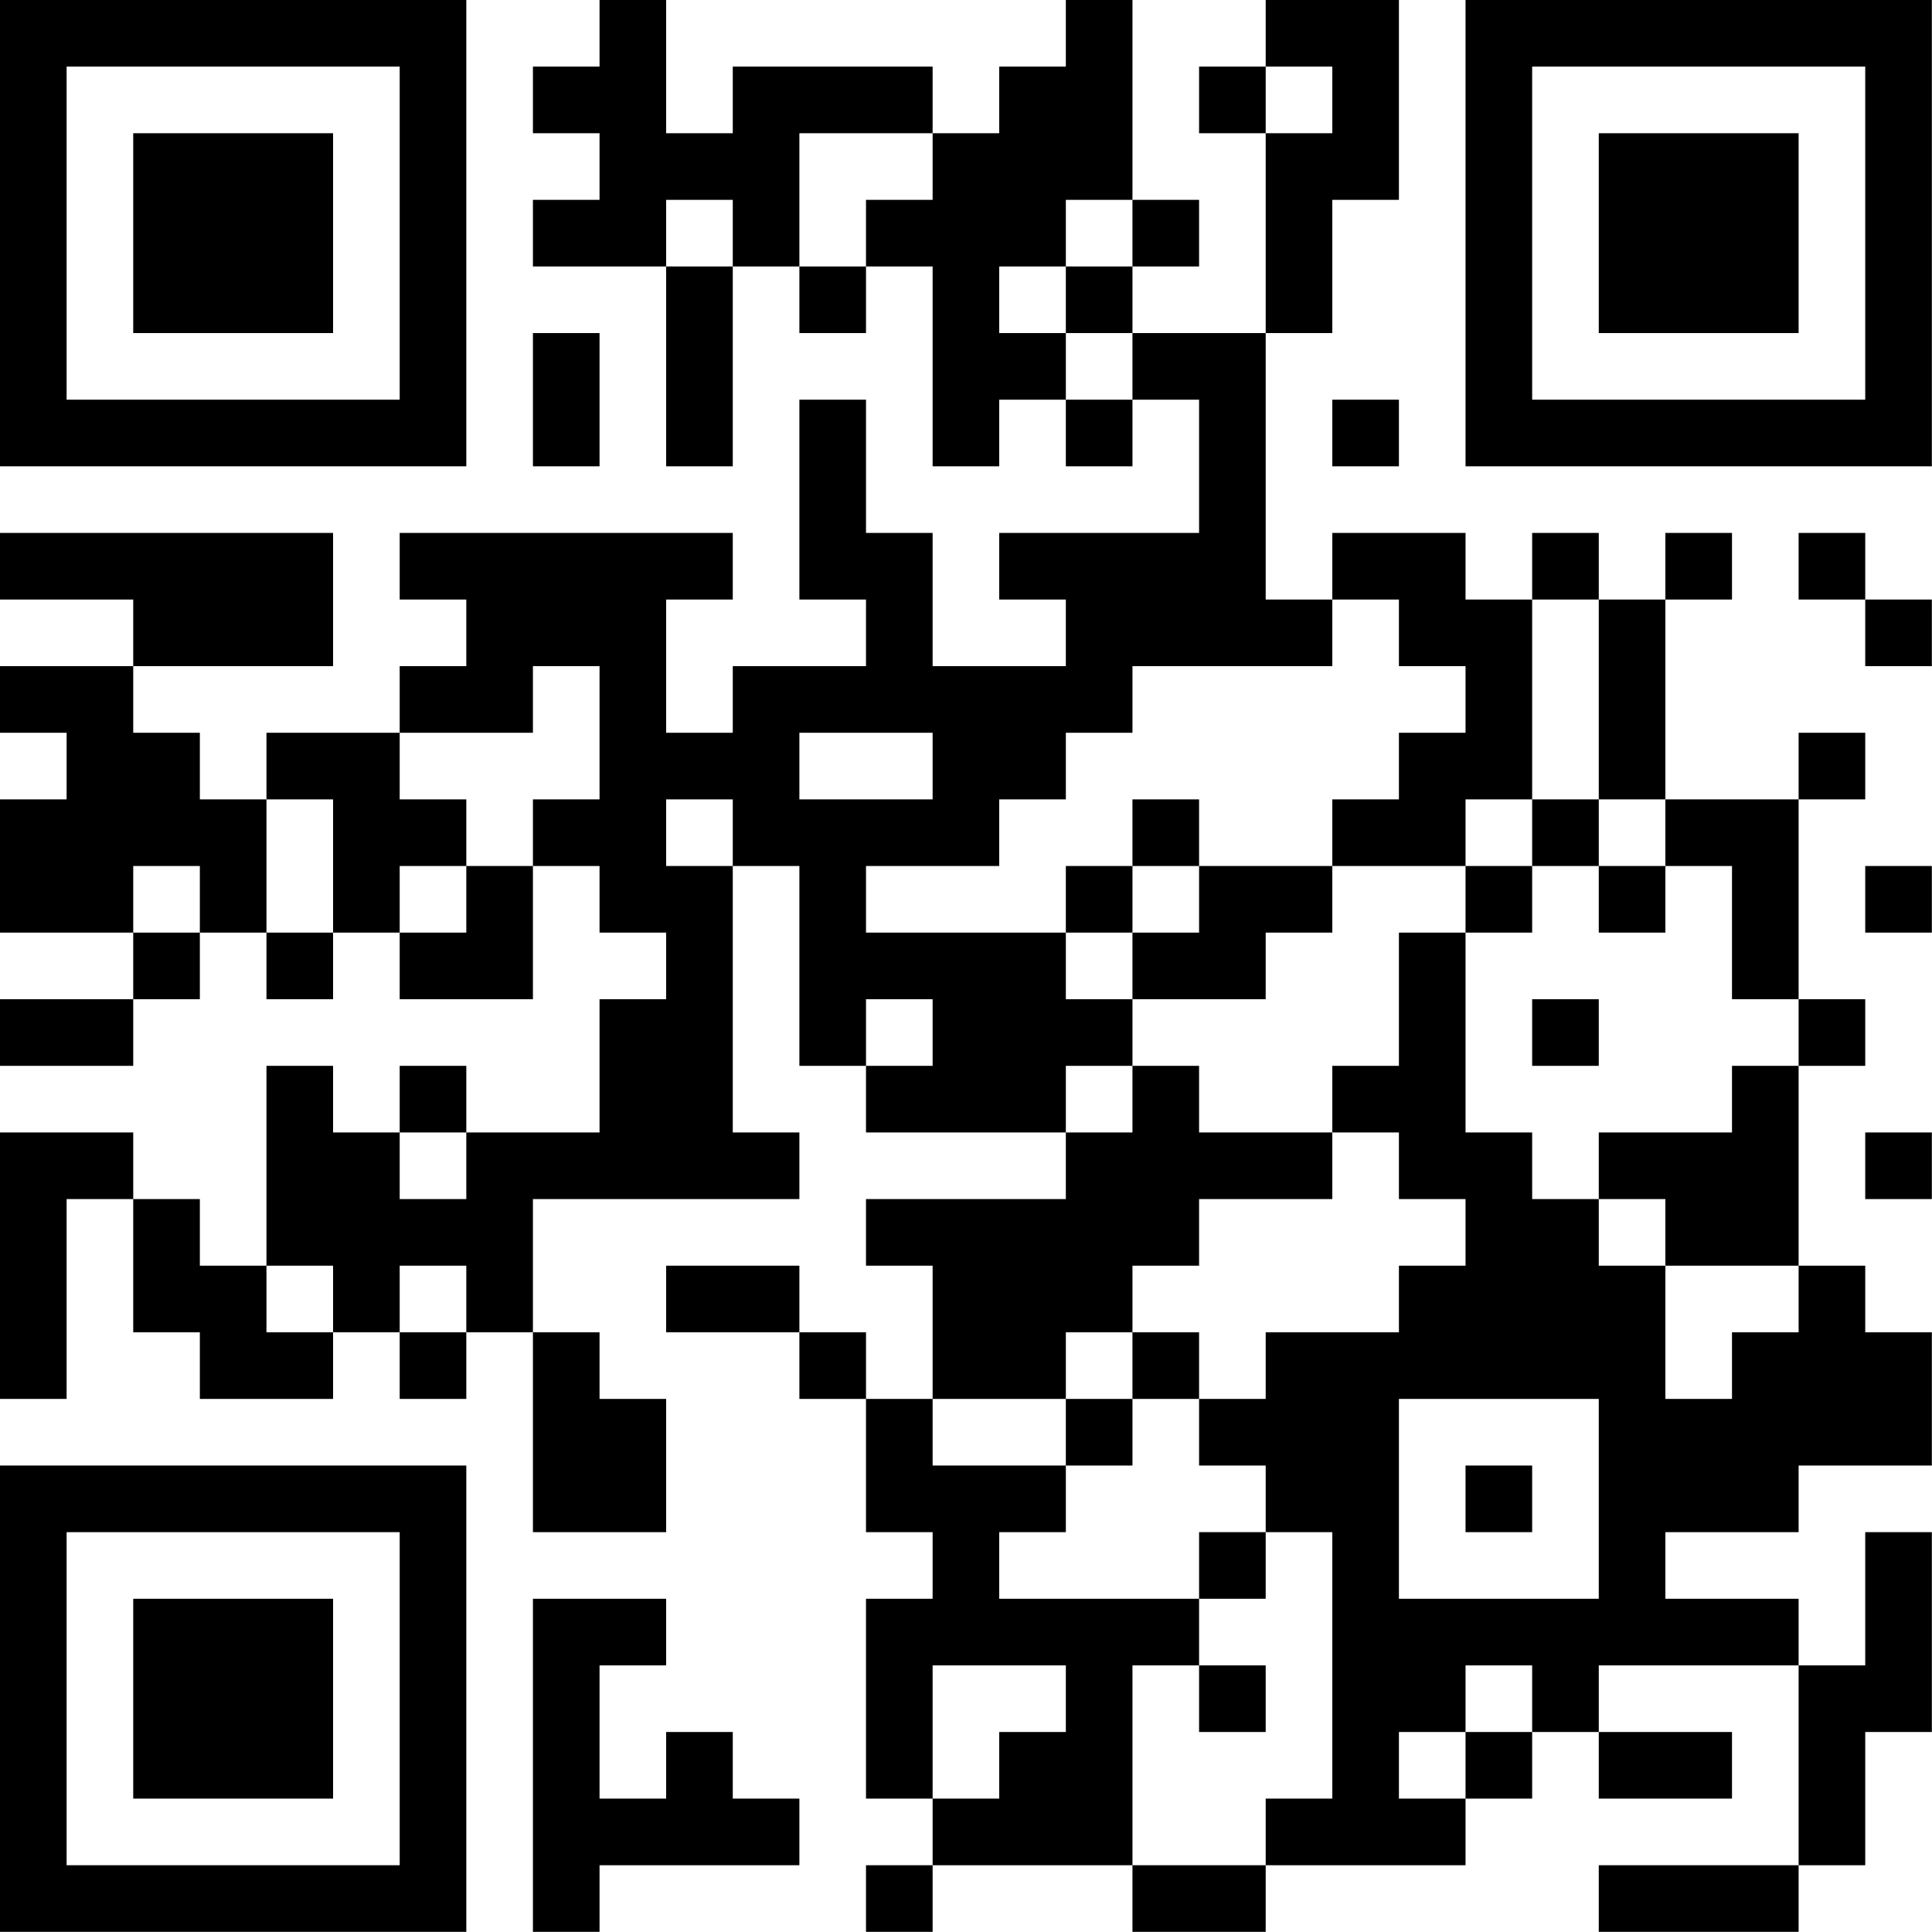 <?xml version="1.0" encoding="UTF-8"?>
<svg xmlns="http://www.w3.org/2000/svg" version="1.1" width="100" height="100" viewBox="0 0 100 100"><rect x="0" y="0" width="100" height="100" fill="#ffffff"/><g transform="scale(3.448)"><g transform="translate(0,0)"><path fill-rule="evenodd" d="M9 0L9 1L8 1L8 2L9 2L9 3L8 3L8 4L10 4L10 7L11 7L11 4L12 4L12 5L13 5L13 4L14 4L14 7L15 7L15 6L16 6L16 7L17 7L17 6L18 6L18 8L15 8L15 9L16 9L16 10L14 10L14 8L13 8L13 6L12 6L12 9L13 9L13 10L11 10L11 11L10 11L10 9L11 9L11 8L6 8L6 9L7 9L7 10L6 10L6 11L4 11L4 12L3 12L3 11L2 11L2 10L5 10L5 8L0 8L0 9L2 9L2 10L0 10L0 11L1 11L1 12L0 12L0 14L2 14L2 15L0 15L0 16L2 16L2 15L3 15L3 14L4 14L4 15L5 15L5 14L6 14L6 15L8 15L8 13L9 13L9 14L10 14L10 15L9 15L9 17L7 17L7 16L6 16L6 17L5 17L5 16L4 16L4 19L3 19L3 18L2 18L2 17L0 17L0 21L1 21L1 18L2 18L2 20L3 20L3 21L5 21L5 20L6 20L6 21L7 21L7 20L8 20L8 23L10 23L10 21L9 21L9 20L8 20L8 18L12 18L12 17L11 17L11 13L12 13L12 16L13 16L13 17L16 17L16 18L13 18L13 19L14 19L14 21L13 21L13 20L12 20L12 19L10 19L10 20L12 20L12 21L13 21L13 23L14 23L14 24L13 24L13 27L14 27L14 28L13 28L13 29L14 29L14 28L17 28L17 29L19 29L19 28L22 28L22 27L23 27L23 26L24 26L24 27L26 27L26 26L24 26L24 25L27 25L27 28L24 28L24 29L27 29L27 28L28 28L28 26L29 26L29 23L28 23L28 25L27 25L27 24L25 24L25 23L27 23L27 22L29 22L29 20L28 20L28 19L27 19L27 16L28 16L28 15L27 15L27 12L28 12L28 11L27 11L27 12L25 12L25 9L26 9L26 8L25 8L25 9L24 9L24 8L23 8L23 9L22 9L22 8L20 8L20 9L19 9L19 5L20 5L20 3L21 3L21 0L19 0L19 1L18 1L18 2L19 2L19 5L17 5L17 4L18 4L18 3L17 3L17 0L16 0L16 1L15 1L15 2L14 2L14 1L11 1L11 2L10 2L10 0ZM19 1L19 2L20 2L20 1ZM12 2L12 4L13 4L13 3L14 3L14 2ZM10 3L10 4L11 4L11 3ZM16 3L16 4L15 4L15 5L16 5L16 6L17 6L17 5L16 5L16 4L17 4L17 3ZM8 5L8 7L9 7L9 5ZM20 6L20 7L21 7L21 6ZM27 8L27 9L28 9L28 10L29 10L29 9L28 9L28 8ZM20 9L20 10L17 10L17 11L16 11L16 12L15 12L15 13L13 13L13 14L16 14L16 15L17 15L17 16L16 16L16 17L17 17L17 16L18 16L18 17L20 17L20 18L18 18L18 19L17 19L17 20L16 20L16 21L14 21L14 22L16 22L16 23L15 23L15 24L18 24L18 25L17 25L17 28L19 28L19 27L20 27L20 23L19 23L19 22L18 22L18 21L19 21L19 20L21 20L21 19L22 19L22 18L21 18L21 17L20 17L20 16L21 16L21 14L22 14L22 17L23 17L23 18L24 18L24 19L25 19L25 21L26 21L26 20L27 20L27 19L25 19L25 18L24 18L24 17L26 17L26 16L27 16L27 15L26 15L26 13L25 13L25 12L24 12L24 9L23 9L23 12L22 12L22 13L20 13L20 12L21 12L21 11L22 11L22 10L21 10L21 9ZM8 10L8 11L6 11L6 12L7 12L7 13L6 13L6 14L7 14L7 13L8 13L8 12L9 12L9 10ZM12 11L12 12L14 12L14 11ZM4 12L4 14L5 14L5 12ZM10 12L10 13L11 13L11 12ZM17 12L17 13L16 13L16 14L17 14L17 15L19 15L19 14L20 14L20 13L18 13L18 12ZM23 12L23 13L22 13L22 14L23 14L23 13L24 13L24 14L25 14L25 13L24 13L24 12ZM2 13L2 14L3 14L3 13ZM17 13L17 14L18 14L18 13ZM28 13L28 14L29 14L29 13ZM13 15L13 16L14 16L14 15ZM23 15L23 16L24 16L24 15ZM6 17L6 18L7 18L7 17ZM28 17L28 18L29 18L29 17ZM4 19L4 20L5 20L5 19ZM6 19L6 20L7 20L7 19ZM17 20L17 21L16 21L16 22L17 22L17 21L18 21L18 20ZM21 21L21 24L24 24L24 21ZM22 22L22 23L23 23L23 22ZM18 23L18 24L19 24L19 23ZM8 24L8 29L9 29L9 28L12 28L12 27L11 27L11 26L10 26L10 27L9 27L9 25L10 25L10 24ZM14 25L14 27L15 27L15 26L16 26L16 25ZM18 25L18 26L19 26L19 25ZM22 25L22 26L21 26L21 27L22 27L22 26L23 26L23 25ZM0 0L0 7L7 7L7 0ZM1 1L1 6L6 6L6 1ZM2 2L2 5L5 5L5 2ZM22 0L22 7L29 7L29 0ZM23 1L23 6L28 6L28 1ZM24 2L24 5L27 5L27 2ZM0 22L0 29L7 29L7 22ZM1 23L1 28L6 28L6 23ZM2 24L2 27L5 27L5 24Z" fill="#000000"/></g></g></svg>
